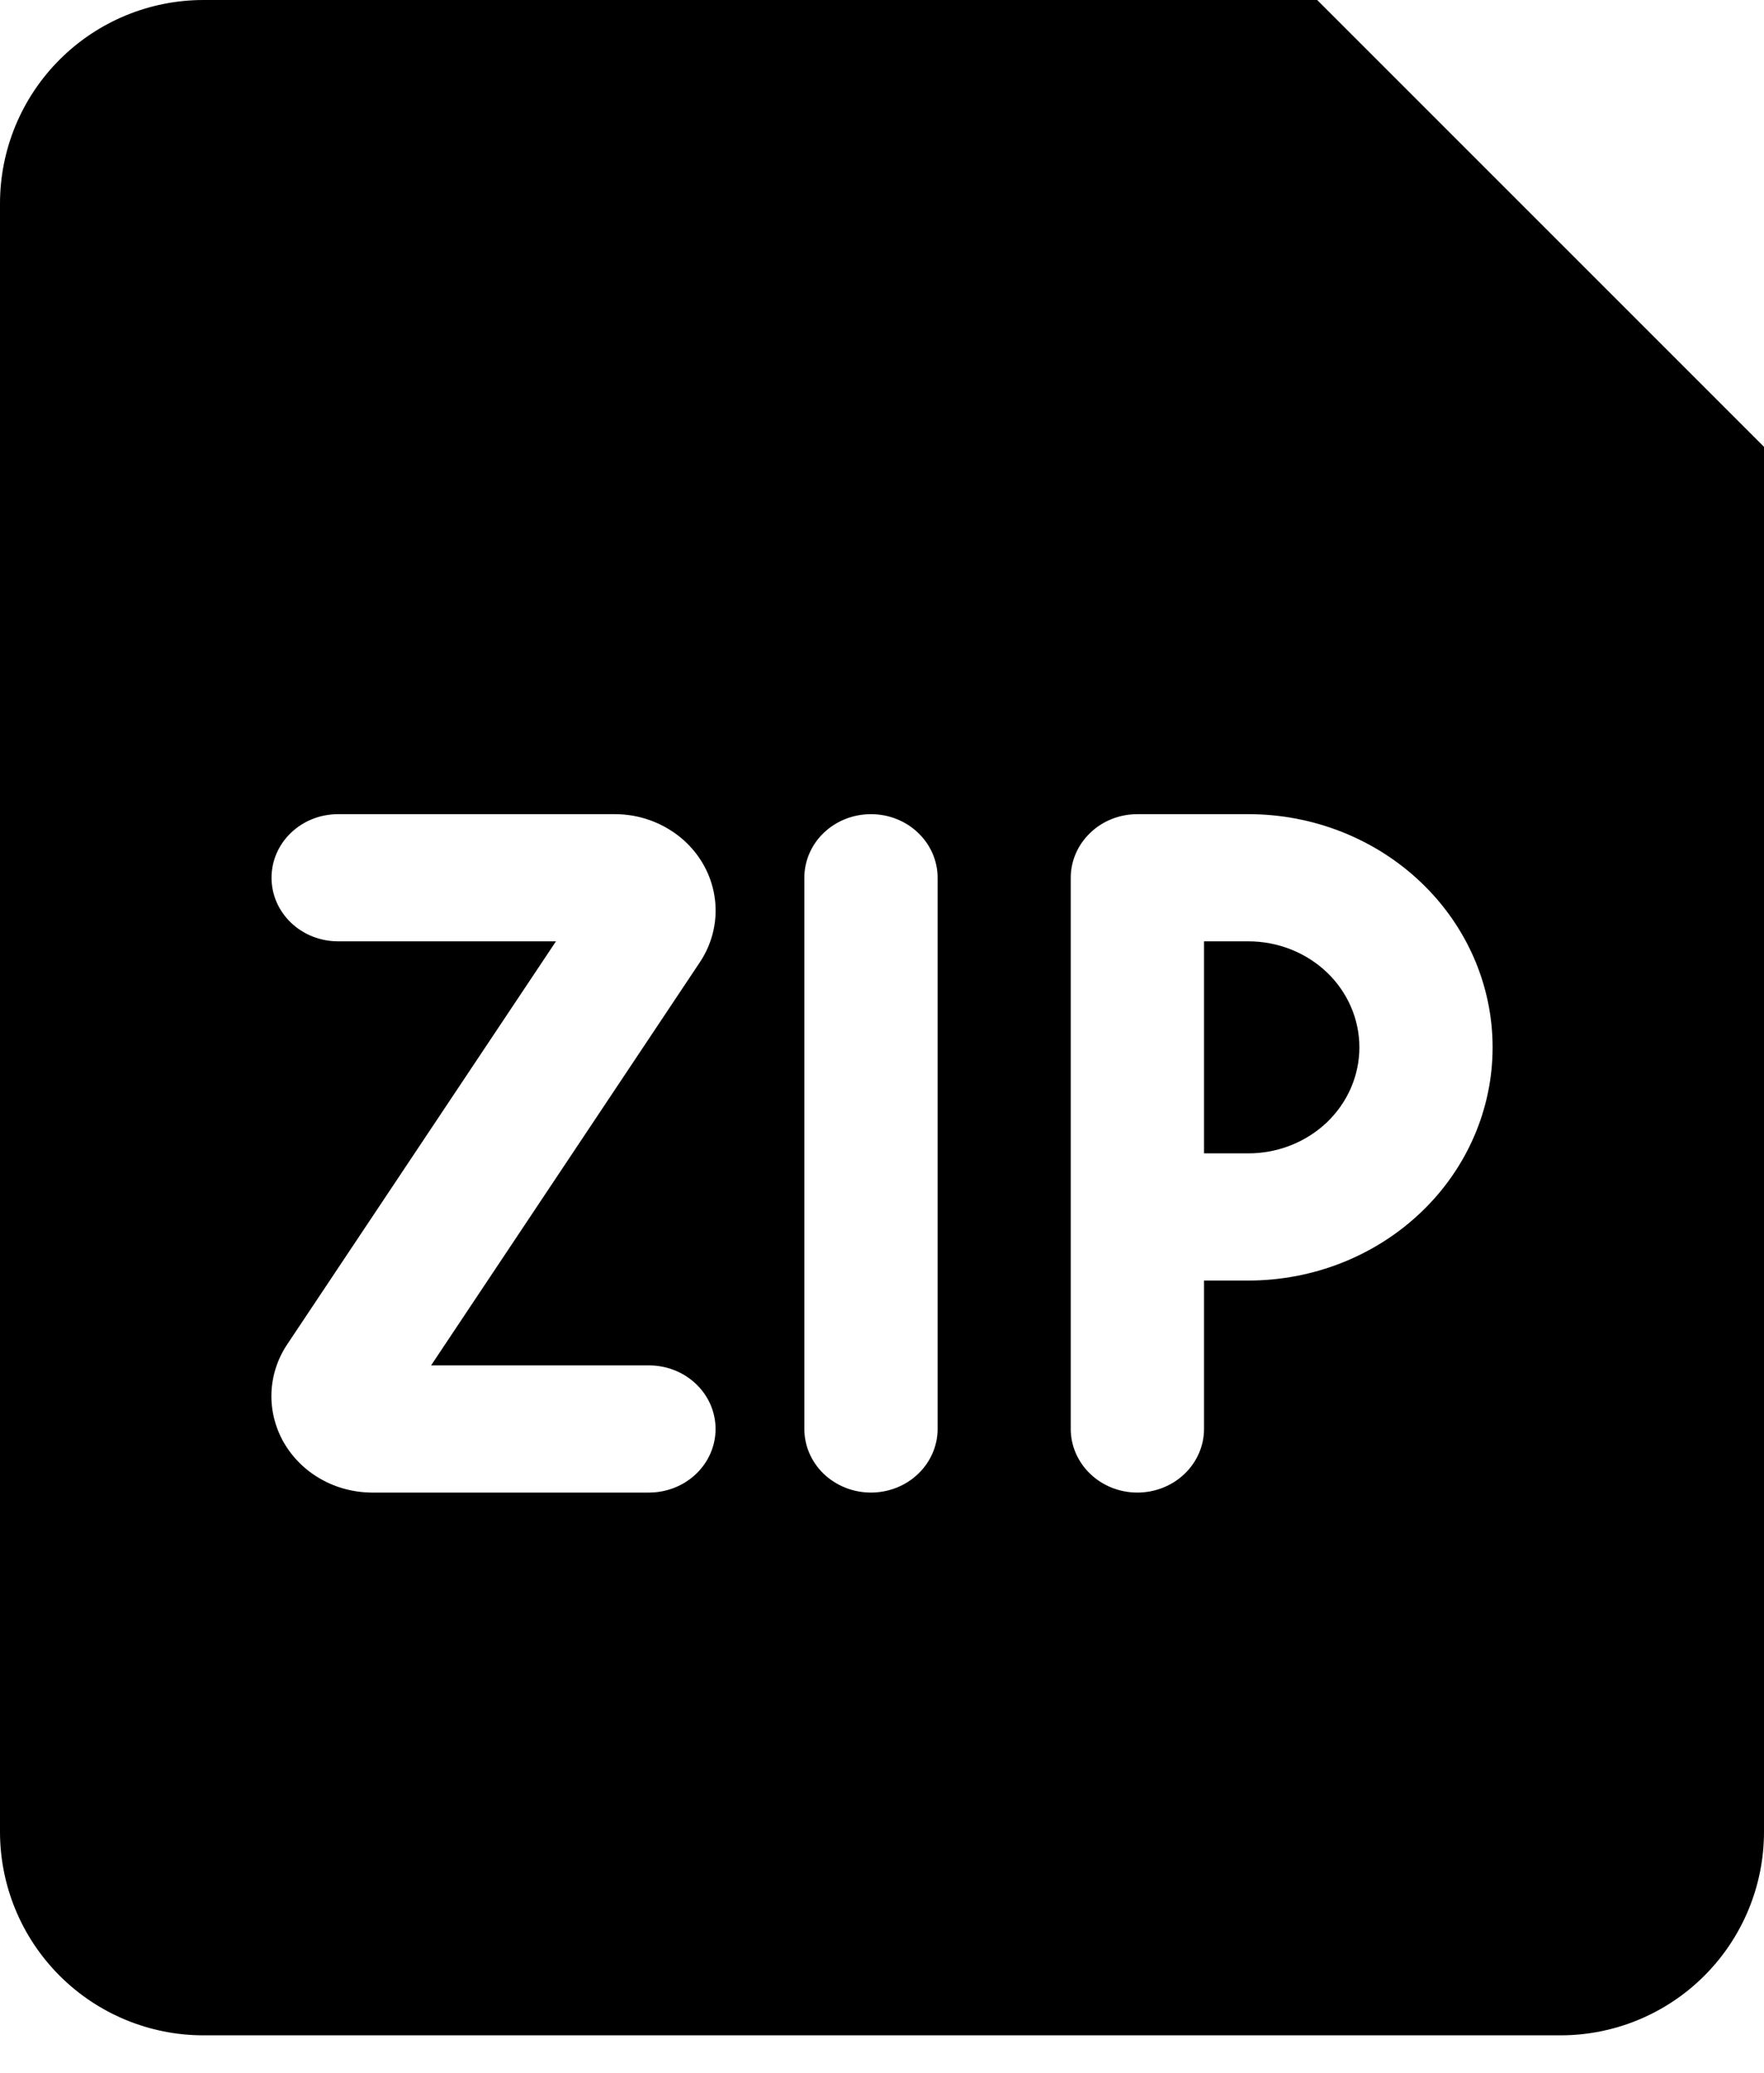 <svg width="40" height="47" viewBox="0 0 40 47" fill="none" xmlns="http://www.w3.org/2000/svg">
<path d="M27.302 26.154H28.308C28.975 26.154 29.615 25.901 30.089 25.45C30.56 24.999 30.825 24.387 30.825 23.75C30.825 23.113 30.56 22.501 30.089 22.05C29.615 21.599 28.975 21.346 28.308 21.346H27.302V26.154Z" fill="black"/>
<path fill-rule="evenodd" clip-rule="evenodd" d="M1.352 1.352C2.218 0.486 3.391 0 4.615 0H29.868L40 10.132V41.538C40 42.763 39.513 43.937 38.648 44.802C37.782 45.668 36.609 46.154 35.385 46.154H4.615C3.391 46.154 2.218 45.668 1.352 44.802C0.487 43.937 0 42.763 0 41.538V4.615C0 3.391 0.487 2.217 1.352 1.352ZM6.599 18.884C6.315 19.154 6.157 19.521 6.157 19.904C6.157 20.286 6.315 20.653 6.599 20.924C6.881 21.194 7.266 21.346 7.667 21.346H12.607L6.513 30.485C6.292 30.815 6.169 31.197 6.155 31.588C6.142 31.98 6.239 32.368 6.436 32.712C6.635 33.056 6.925 33.343 7.279 33.542C7.632 33.742 8.035 33.846 8.447 33.846H14.714C15.116 33.846 15.5 33.694 15.783 33.424C16.067 33.153 16.226 32.786 16.226 32.404C16.226 32.021 16.067 31.654 15.783 31.384C15.5 31.113 15.116 30.962 14.714 30.962H9.775L15.868 21.823C16.089 21.492 16.212 21.111 16.226 20.719C16.239 20.327 16.142 19.939 15.945 19.596C15.747 19.252 15.457 18.965 15.102 18.766C14.749 18.566 14.347 18.461 13.935 18.462H7.667C7.266 18.462 6.881 18.613 6.599 18.884ZM20.817 18.884C20.535 18.613 20.15 18.462 19.749 18.462C19.349 18.462 18.965 18.613 18.681 18.884C18.398 19.154 18.239 19.521 18.239 19.904V32.404C18.239 32.786 18.398 33.153 18.681 33.424C18.965 33.694 19.349 33.846 19.749 33.846C20.15 33.846 20.535 33.694 20.817 33.424C21.101 33.153 21.261 32.786 21.261 32.404V19.904C21.261 19.521 21.101 19.154 20.817 18.884ZM24.724 18.884C25.006 18.613 25.391 18.462 25.79 18.462H28.308C29.778 18.462 31.185 19.019 32.224 20.011C33.263 21.002 33.846 22.347 33.846 23.75C33.846 25.153 33.263 26.498 32.224 27.489C31.185 28.481 29.778 29.038 28.308 29.038H27.302V32.404C27.302 32.786 27.142 33.153 26.858 33.424C26.576 33.694 26.191 33.846 25.79 33.846C25.391 33.846 25.006 33.694 24.724 33.424C24.44 33.153 24.28 32.786 24.28 32.404V19.904C24.28 19.521 24.44 19.154 24.724 18.884Z" fill="black"/>
</svg>
